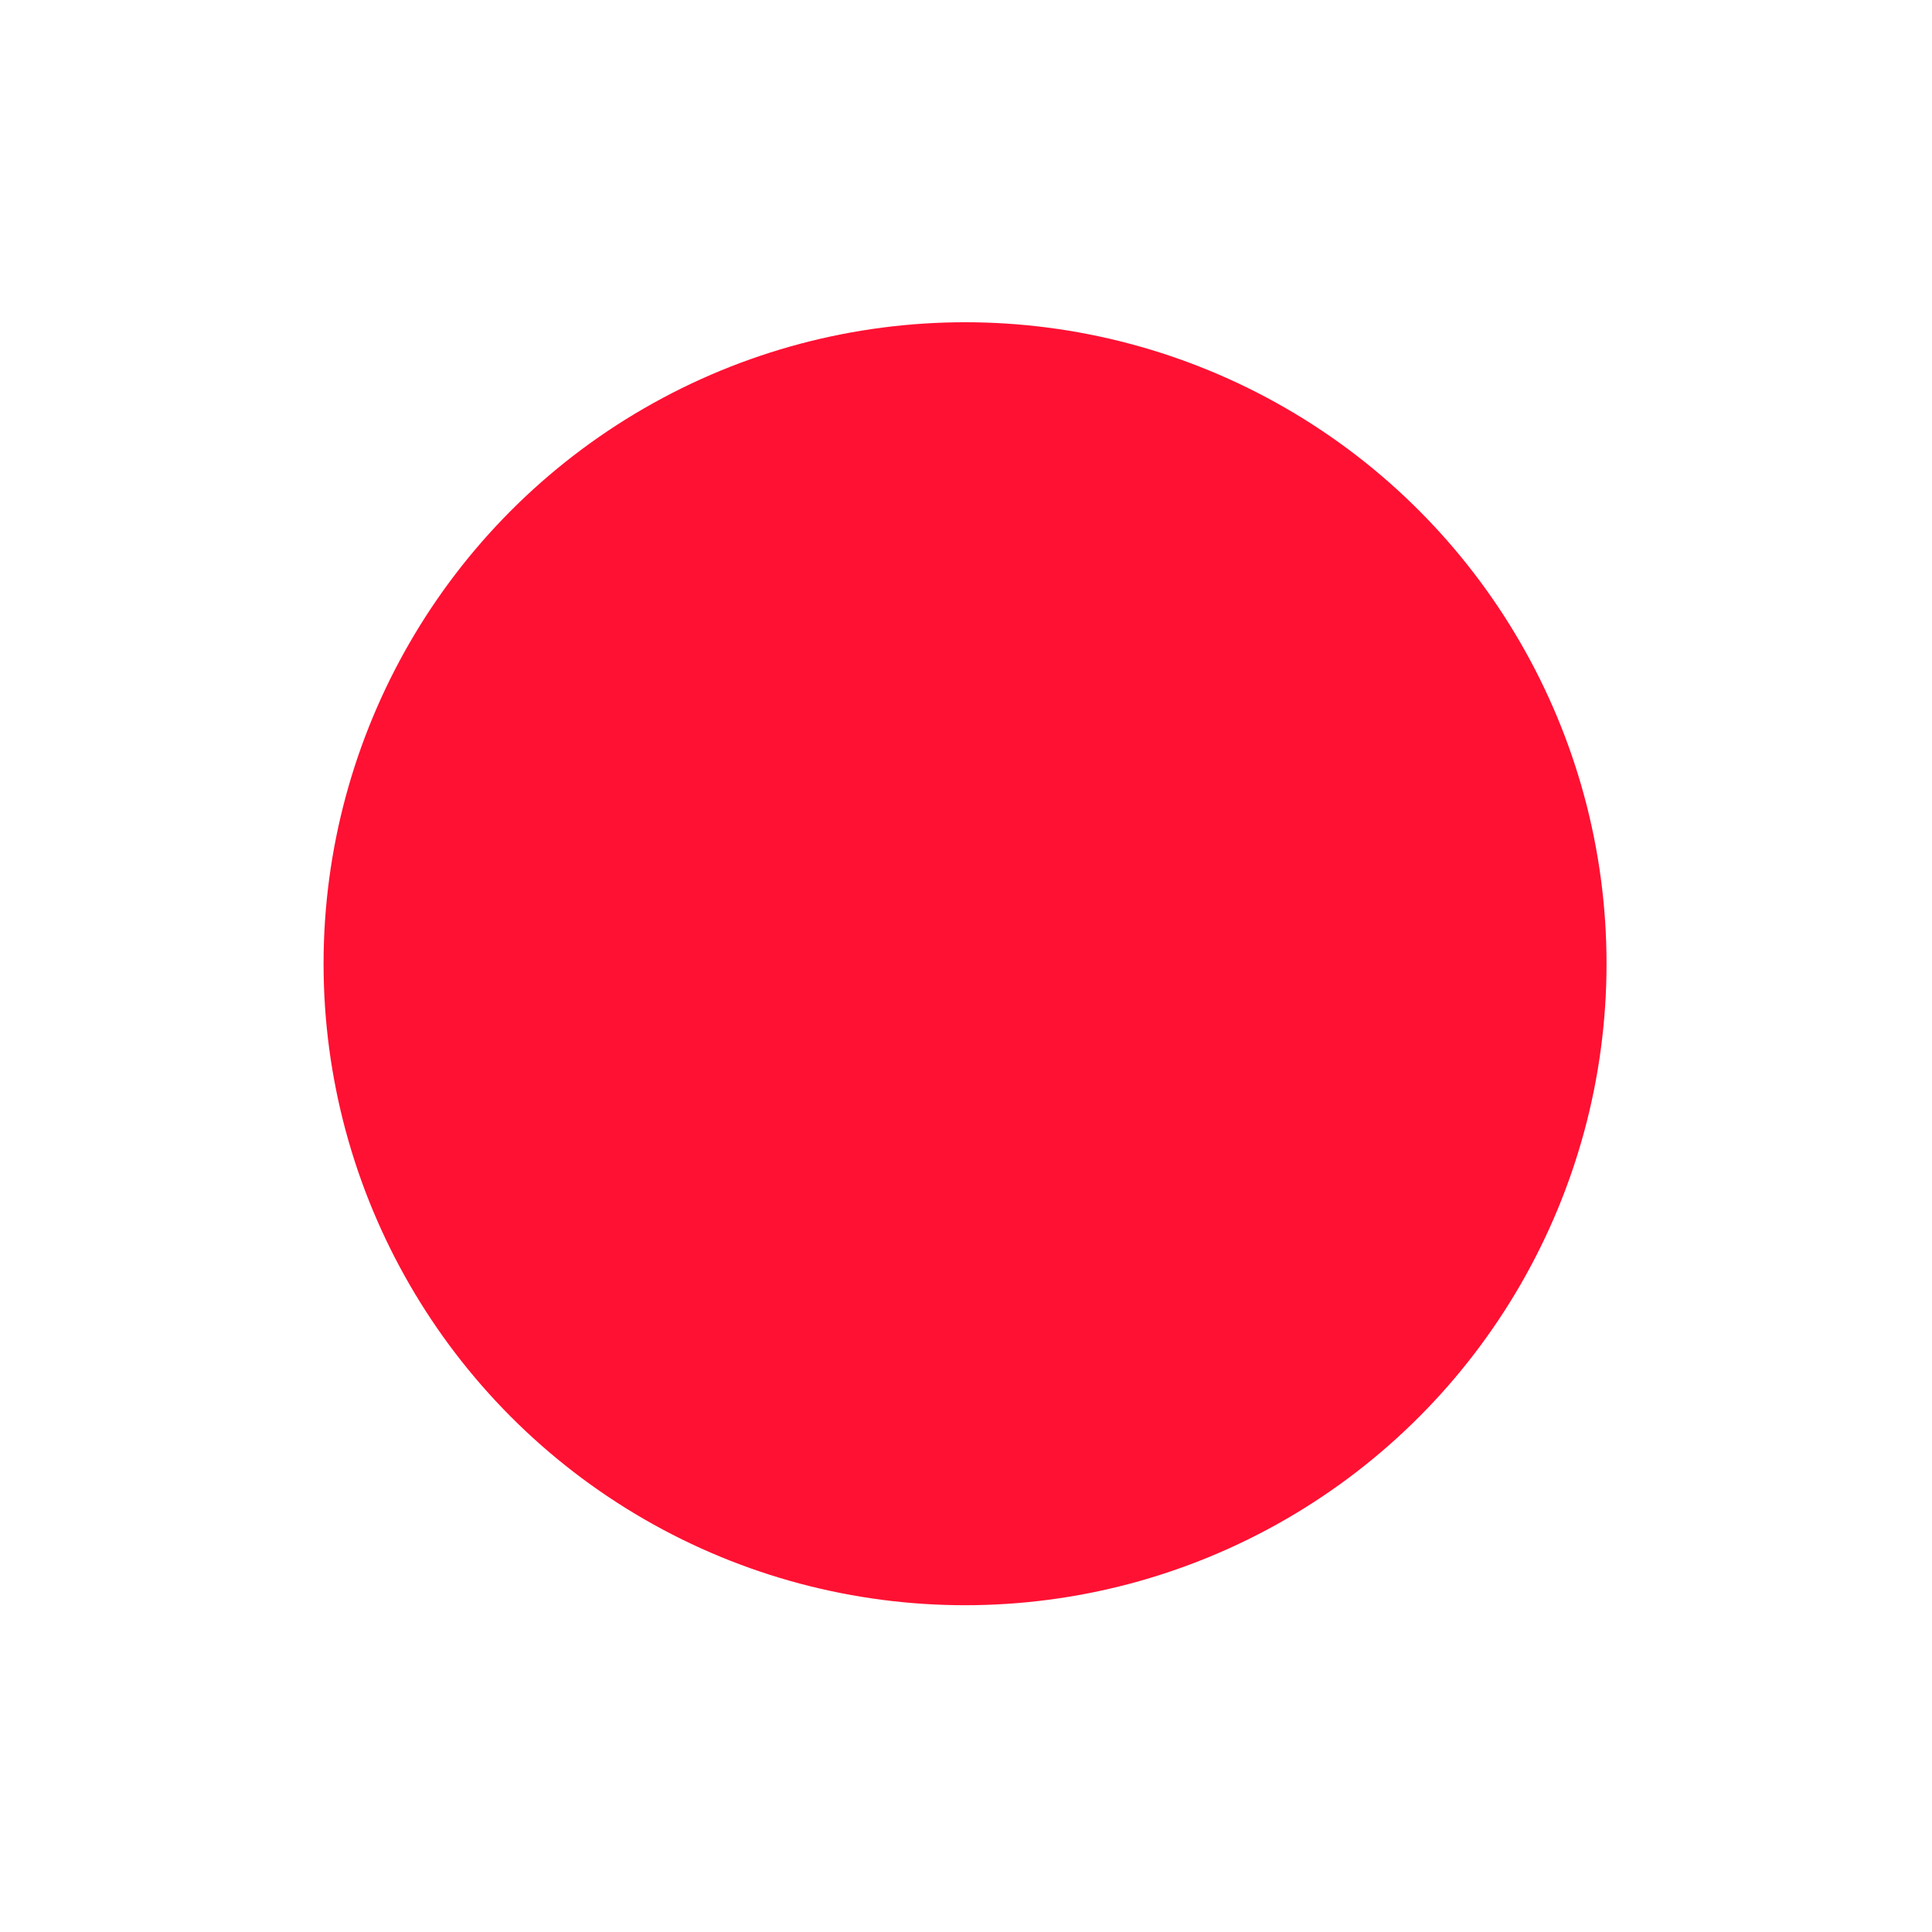 <?xml version="1.0" encoding="UTF-8" standalone="no"?>
<!-- Created with Inkscape (http://www.inkscape.org/) -->
<svg id="svg4691" xmlns:rdf="http://www.w3.org/1999/02/22-rdf-syntax-ns#" xmlns="http://www.w3.org/2000/svg" height="128" width="128" version="1.1" xmlns:cc="http://creativecommons.org/ns#" xmlns:dc="http://purl.org/dc/elements/1.1/" viewBox="0 0 128 128">
 <g id="layer2" transform="translate(0 -924.36)">
  <ellipse id="path4212" rx="34.626" ry="34.626" stroke="#f13" cy="988.21" cx="63.937" stroke-width="15.748" fill="#f13"/>
 </g>
</svg>
